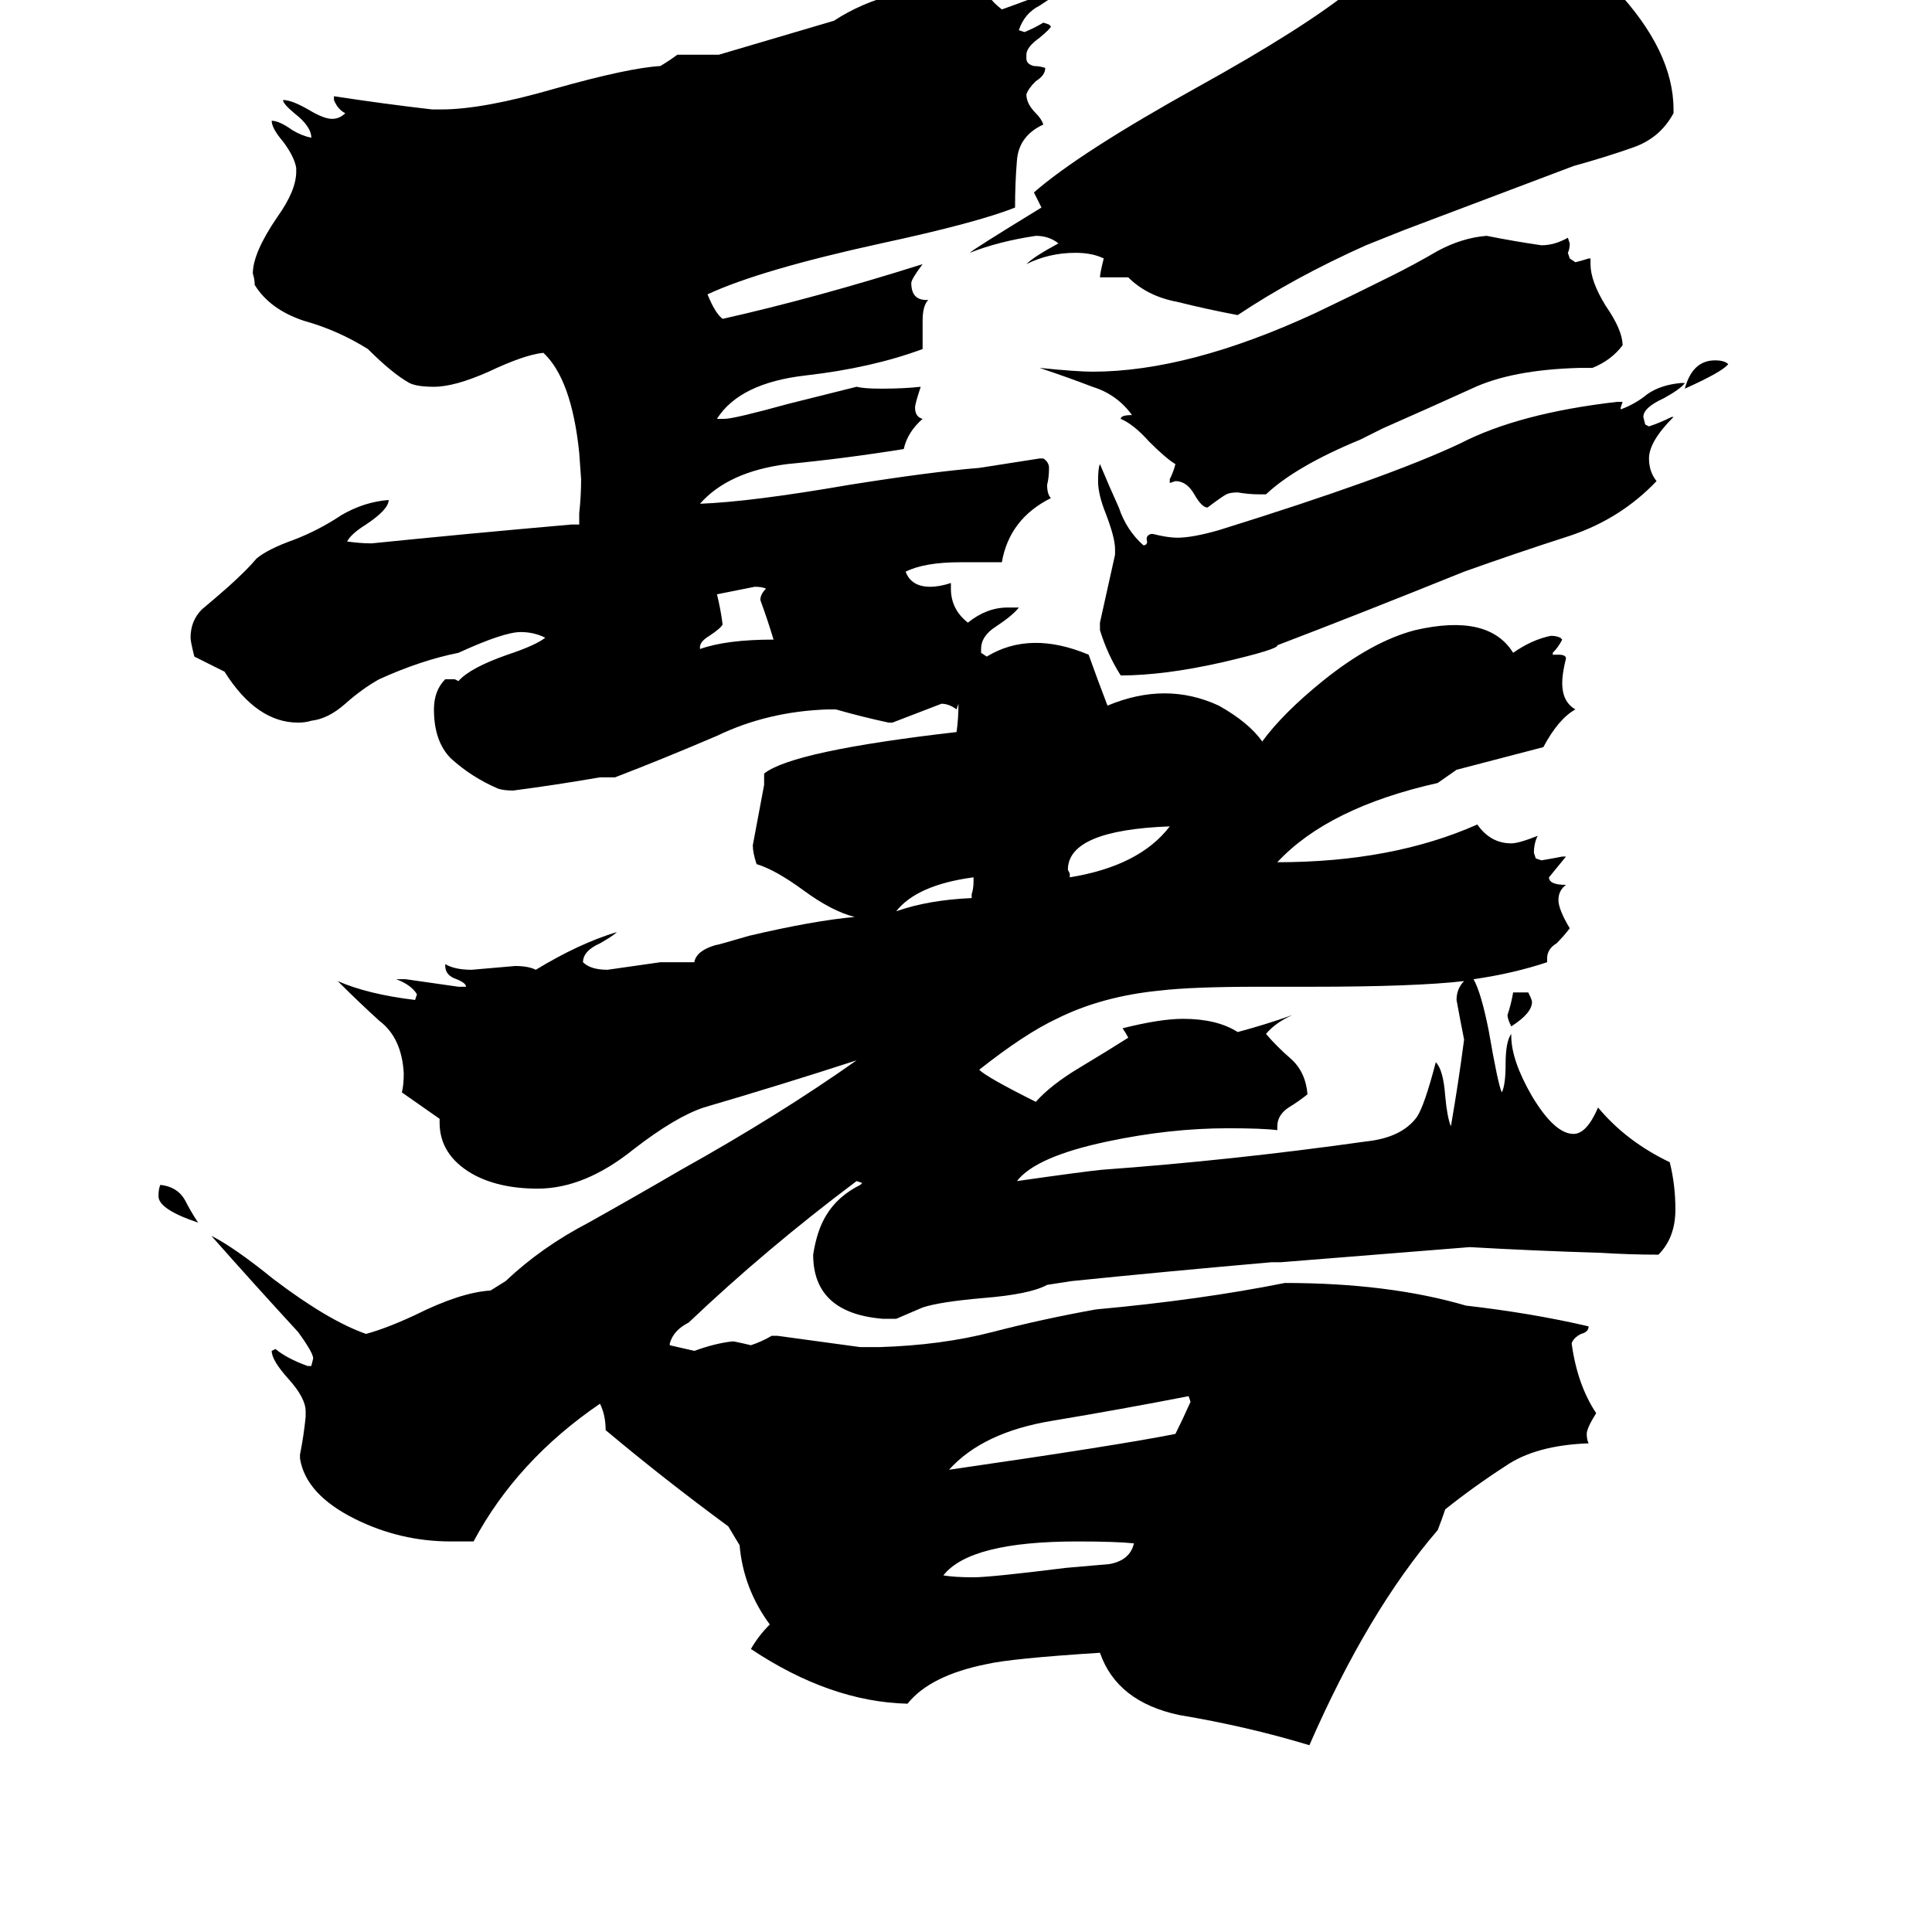 <svg xmlns="http://www.w3.org/2000/svg" viewBox="0 -800 1024 1024">
	<path fill="#000000" d="M601 18Q591 17 571 17Q514 17 500 35Q506 36 516 36Q525 36 565 31Q576 30 588 29Q599 27 601 18ZM631 -57L630 -60Q594 -53 558 -47Q521 -41 503 -21Q593 -34 623 -40Q627 -48 631 -57ZM516 -333V-335Q486 -331 475 -317Q492 -323 515 -324V-326Q516 -329 516 -333ZM410 -461Q407 -471 403 -482Q403 -485 406 -488Q404 -489 400 -489Q390 -487 380 -485Q382 -477 383 -469Q382 -467 376 -463Q371 -460 371 -457V-456Q385 -461 410 -461ZM620 -362Q566 -360 566 -339L567 -337V-335Q604 -341 620 -362ZM105 -152Q84 -159 84 -166Q84 -170 85 -172Q94 -171 98 -164Q101 -158 105 -152ZM812 -269Q812 -263 801 -256Q799 -260 799 -262Q801 -268 802 -274H810Q812 -270 812 -269ZM891 -597H893Q891 -594 882 -589Q871 -584 871 -579L872 -575L874 -574Q880 -576 886 -579H887Q874 -566 874 -557Q874 -550 878 -545Q859 -525 832 -516Q804 -507 776 -497Q719 -474 677 -458Q678 -456 648 -449Q617 -442 594 -442Q587 -453 583 -466V-470Q587 -488 591 -506V-509Q591 -515 586 -528Q582 -538 582 -545Q582 -552 583 -554Q588 -542 593 -531Q597 -519 606 -511Q608 -511 608 -513Q607 -516 610 -517H611Q619 -515 624 -515Q632 -515 646 -519Q736 -547 774 -565Q805 -581 857 -587H860L859 -584V-583Q867 -586 873 -591Q880 -596 891 -597ZM721 -567Q687 -553 671 -538H667Q662 -538 656 -539Q652 -539 650 -538Q648 -537 640 -531Q637 -531 633 -538Q629 -545 623 -545L620 -544V-546Q622 -550 623 -554Q618 -557 609 -566Q601 -575 594 -578Q594 -580 600 -580Q592 -591 579 -595Q566 -600 551 -605Q571 -603 579 -603Q630 -603 697 -634Q718 -644 738 -654Q750 -660 762 -667Q775 -674 788 -675Q803 -672 817 -670Q824 -670 831 -674L832 -671Q832 -668 831 -666L832 -663L835 -661Q839 -662 842 -663H843V-660Q843 -651 851 -638Q860 -625 860 -617Q854 -609 844 -605H837Q801 -604 780 -594Q758 -584 733 -573ZM724 -670Q686 -653 656 -633Q640 -636 624 -640Q608 -643 598 -653H583Q583 -655 585 -663Q579 -666 570 -666Q556 -666 544 -660Q548 -664 561 -671Q556 -675 549 -675Q529 -672 514 -666Q516 -668 552 -690Q550 -694 548 -698Q572 -719 635 -754Q691 -785 717 -806Q714 -810 711 -815V-816Q759 -825 800 -825Q812 -824 823 -824Q831 -820 837 -813Q843 -807 856 -806Q887 -773 887 -742V-740Q880 -727 866 -722Q852 -717 834 -712Q789 -695 744 -678ZM916 -607Q913 -603 893 -594Q897 -609 909 -609Q914 -609 916 -607ZM781 -281Q785 -274 789 -254Q794 -225 796 -221Q798 -225 798 -236Q798 -248 801 -252V-251Q801 -238 812 -219Q824 -199 834 -199Q841 -199 847 -213Q862 -195 885 -184Q888 -172 888 -159Q888 -144 879 -135Q864 -135 848 -136Q814 -137 779 -139L679 -131H674Q617 -126 568 -121L555 -119Q546 -114 521 -112Q498 -110 489 -107Q482 -104 475 -101H468Q431 -104 431 -135Q433 -148 438 -156Q444 -166 456 -172L457 -173L454 -174Q406 -138 365 -99Q357 -95 355 -88V-87L368 -84Q379 -88 388 -89H389Q394 -88 398 -87Q404 -89 409 -92H412Q434 -89 456 -86H466Q499 -87 526 -94Q553 -101 581 -106Q636 -111 681 -120Q736 -120 777 -108Q812 -104 842 -97Q842 -94 838 -93Q834 -91 833 -88Q836 -66 846 -51Q841 -43 841 -40Q841 -37 842 -35Q814 -34 798 -23Q781 -12 766 0Q764 6 762 11Q725 54 694 125Q661 115 625 109Q592 102 583 76Q536 79 523 82Q493 88 481 103Q440 102 398 74Q402 67 408 61Q394 42 392 19L386 9Q352 -16 321 -42Q321 -50 318 -56Q274 -26 251 17H239Q212 17 188 5Q162 -8 159 -27V-29Q161 -39 162 -49V-52Q162 -59 153 -69Q144 -79 144 -84L146 -85Q152 -80 163 -76H165L166 -80Q166 -83 158 -94Q135 -119 112 -145Q124 -139 145 -122Q174 -100 194 -93Q205 -96 220 -103Q244 -115 260 -116L268 -121Q287 -139 312 -152Q337 -166 361 -180Q413 -209 454 -238Q414 -225 373 -213Q358 -208 336 -191Q310 -170 285 -170Q264 -170 250 -178Q233 -188 233 -205V-207Q223 -214 213 -221Q214 -225 214 -231Q213 -250 201 -259Q190 -269 179 -280Q195 -273 220 -270L221 -273Q218 -278 210 -281H215Q229 -279 243 -277H247Q247 -279 242 -281Q236 -283 236 -288V-289Q241 -286 250 -286Q262 -287 273 -288Q280 -288 284 -286Q307 -300 327 -306Q325 -304 318 -300Q309 -296 309 -290Q313 -286 322 -286Q336 -288 350 -290H368Q369 -296 379 -299Q380 -299 397 -304Q431 -312 453 -314Q441 -317 426 -328Q411 -339 401 -342Q399 -348 399 -352Q402 -368 405 -384V-390Q420 -402 507 -412Q508 -419 508 -427L507 -424Q503 -427 499 -427Q486 -422 473 -417H471Q457 -420 443 -424H439Q407 -423 380 -410Q352 -398 326 -388H318Q295 -384 272 -381Q267 -381 264 -382Q250 -388 239 -398Q230 -407 230 -424Q230 -434 236 -440H241L243 -439Q249 -446 269 -453Q284 -458 289 -462Q283 -465 276 -465Q267 -465 243 -454Q223 -450 201 -440Q192 -435 183 -427Q174 -419 165 -418Q162 -417 158 -417Q136 -417 119 -444Q111 -448 103 -452Q101 -460 101 -462Q101 -471 107 -477Q113 -482 121 -489Q131 -498 136 -504Q142 -509 156 -514Q169 -519 181 -527Q193 -534 206 -535Q206 -530 194 -522Q186 -517 184 -513Q191 -512 197 -512Q246 -517 303 -522H307V-528Q308 -537 308 -546L307 -560Q303 -599 288 -613Q278 -612 259 -603Q241 -595 230 -595Q221 -595 217 -597Q208 -602 195 -615Q179 -625 161 -630Q143 -636 135 -649Q135 -652 134 -655Q134 -666 147 -685Q157 -699 157 -709V-711Q156 -717 150 -725Q144 -732 144 -736Q148 -736 155 -731Q160 -728 165 -727Q165 -733 156 -740Q150 -745 150 -747Q155 -747 165 -741Q172 -737 176 -737Q180 -737 183 -740Q179 -742 177 -747V-749Q203 -745 229 -742H234Q256 -742 294 -753Q333 -764 350 -765Q355 -768 359 -771H381L442 -789Q471 -808 516 -808H522Q522 -802 531 -795Q548 -801 565 -808Q559 -802 551 -797Q543 -793 540 -784L543 -783Q548 -785 553 -788L556 -787L557 -786Q557 -785 551 -780Q544 -775 544 -771V-769Q544 -766 548 -765Q551 -765 554 -764Q554 -760 549 -757Q545 -753 544 -750Q544 -745 549 -740Q552 -737 553 -734Q540 -728 539 -715Q538 -703 538 -690Q518 -682 467 -671Q403 -657 375 -644Q379 -634 383 -631Q432 -642 489 -660Q483 -652 483 -650Q483 -641 491 -641H492Q489 -638 489 -630V-615Q462 -605 427 -601Q392 -597 380 -578H384Q389 -578 418 -586L454 -595Q458 -594 467 -594Q479 -594 488 -595Q485 -586 485 -584Q485 -579 489 -578Q481 -571 479 -562Q448 -557 417 -554Q386 -550 371 -533Q398 -534 450 -543Q494 -550 519 -552L551 -557H553Q556 -555 556 -552Q556 -547 555 -543Q555 -538 557 -536Q535 -525 531 -502H509Q490 -502 480 -497Q483 -489 493 -489Q498 -489 504 -491V-488Q504 -477 513 -470Q523 -478 534 -478H540Q537 -474 528 -468Q520 -463 520 -456V-454L523 -452Q546 -466 577 -453Q582 -439 587 -426Q618 -439 646 -426Q662 -417 669 -407Q680 -422 701 -439Q727 -460 750 -466Q789 -475 802 -454Q812 -461 822 -463Q825 -463 827 -462L828 -461Q826 -457 823 -454V-453H826Q830 -453 830 -451Q828 -443 828 -438Q828 -428 835 -424Q826 -419 818 -404Q795 -398 772 -392L762 -385Q704 -372 677 -343Q738 -343 783 -363Q790 -353 801 -353Q805 -353 815 -357Q813 -353 813 -348L814 -345L817 -344Q823 -345 828 -346H830L821 -335Q821 -331 830 -331Q826 -328 826 -323Q826 -318 832 -308Q829 -304 825 -300Q820 -297 820 -292V-290Q802 -284 781 -281ZM776 -280Q750 -277 695 -277H667Q632 -277 615 -275Q584 -272 560 -260Q543 -252 519 -233Q523 -229 549 -216Q557 -225 572 -234Q587 -243 598 -250Q597 -252 595 -255Q615 -260 627 -260Q645 -260 656 -253Q671 -257 685 -262Q676 -258 671 -252Q677 -245 684 -239Q692 -232 693 -220Q688 -216 683 -213Q677 -209 677 -203V-201Q669 -202 651 -202Q620 -202 587 -195Q549 -187 539 -174Q574 -179 584 -180Q653 -185 724 -195Q743 -197 751 -208Q755 -214 761 -237Q765 -233 766 -219Q767 -208 769 -203Q773 -226 776 -249Q774 -259 772 -270Q772 -276 776 -280Z"/>
</svg>